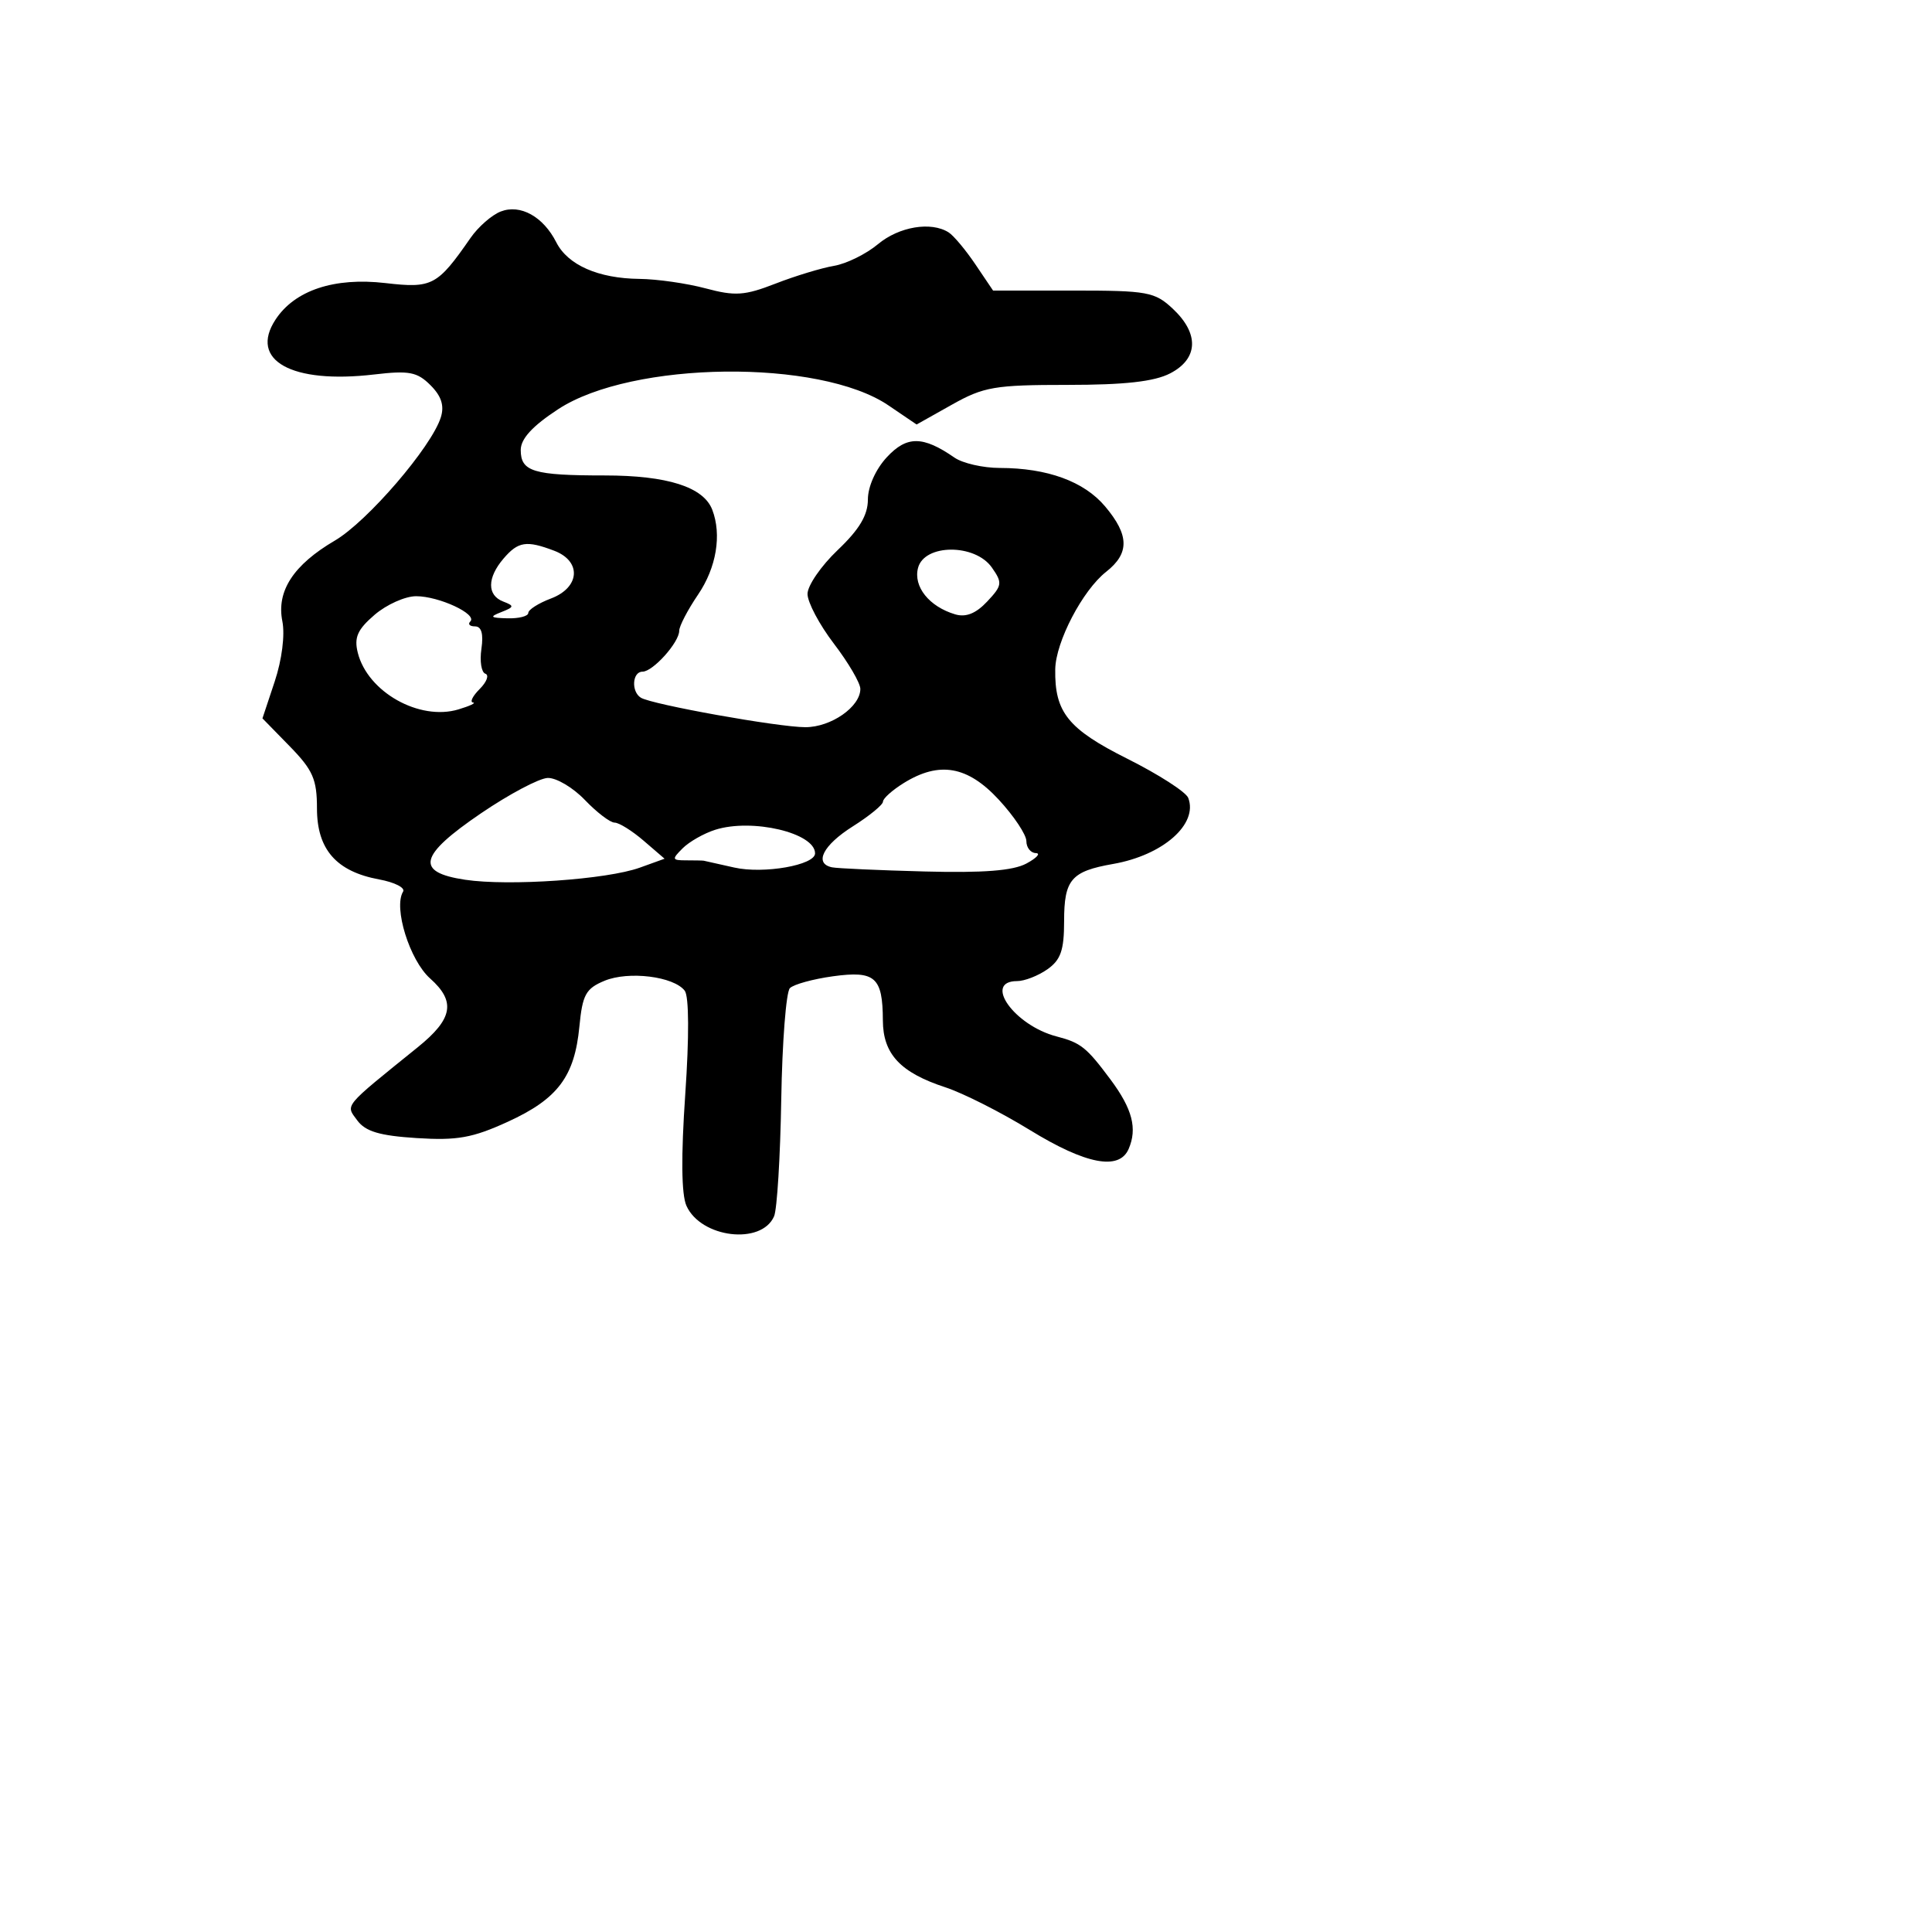 <svg xmlns="http://www.w3.org/2000/svg" width="256" height="256" viewBox="0 0 256 256" version="1.1">
	<path d="M 66.348 28.026 C 65.165 28.486, 63.365 30.061, 62.348 31.527 C 57.950 37.866, 57.268 38.227, 51.071 37.508 C 44.293 36.722, 39.053 38.464, 36.507 42.349 C 32.967 47.752, 38.637 50.906, 49.579 49.620 C 54.211 49.075, 55.279 49.279, 57.043 51.043 C 58.491 52.491, 58.897 53.755, 58.411 55.301 C 57.178 59.224, 48.687 69.099, 44.374 71.627 C 38.879 74.847, 36.615 78.325, 37.413 82.317 C 37.775 84.123, 37.357 87.420, 36.403 90.292 L 34.777 95.187 38.389 98.886 C 41.462 102.034, 42 103.259, 42 107.118 C 42 112.553, 44.563 115.481, 50.241 116.529 C 52.299 116.909, 53.725 117.636, 53.410 118.146 C 52.107 120.254, 54.280 127.234, 56.991 129.650 C 60.422 132.706, 60.012 135, 55.367 138.754 C 45.378 146.825, 45.781 146.340, 47.328 148.445 C 48.419 149.928, 50.289 150.487, 55.212 150.801 C 60.577 151.142, 62.614 150.778, 67.287 148.640 C 73.912 145.610, 76.135 142.651, 76.773 136.015 C 77.178 131.796, 77.624 130.984, 80.104 129.957 C 83.295 128.635, 89.286 129.379, 90.731 131.276 C 91.299 132.022, 91.326 137.379, 90.800 145 C 90.234 153.202, 90.288 158.280, 90.956 159.770 C 92.875 164.044, 100.911 165.005, 102.572 161.160 C 102.966 160.247, 103.393 153.278, 103.520 145.674 C 103.647 138.070, 104.163 131.437, 104.666 130.934 C 105.169 130.431, 107.745 129.723, 110.389 129.360 C 115.969 128.595, 116.961 129.476, 116.985 135.211 C 117.003 139.669, 119.298 142.124, 125.276 144.078 C 127.599 144.837, 132.629 147.380, 136.454 149.729 C 143.875 154.287, 148.292 155.137, 149.547 152.250 C 150.724 149.542, 150.048 146.937, 147.160 143.058 C 143.964 138.764, 143.220 138.170, 140 137.332 C 134.399 135.875, 130.215 130, 134.777 130 C 135.755 130, 137.555 129.299, 138.777 128.443 C 140.552 127.201, 141 125.914, 141 122.066 C 141 116.544, 141.934 115.454, 147.500 114.477 C 154.105 113.319, 158.783 109.203, 157.448 105.726 C 157.149 104.945, 153.520 102.611, 149.384 100.540 C 141.520 96.601, 139.733 94.384, 139.825 88.681 C 139.883 85.048, 143.447 78.223, 146.567 75.769 C 149.681 73.319, 149.645 70.920, 146.436 67.106 C 143.647 63.791, 138.782 62.014, 132.473 62.006 C 130.257 62.003, 127.557 61.386, 126.473 60.635 C 122.290 57.740, 120.157 57.727, 117.511 60.582 C 116.032 62.178, 115 64.482, 115 66.186 C 115 68.262, 113.869 70.156, 111 72.885 C 108.800 74.978, 107 77.595, 107 78.701 C 107 79.807, 108.575 82.775, 110.500 85.296 C 112.425 87.817, 114 90.512, 114 91.285 C 114 93.653, 110.130 96.352, 106.727 96.357 C 103.177 96.363, 86.382 93.354, 84.918 92.450 C 83.614 91.643, 83.778 89, 85.133 89 C 86.516 89, 90 85.119, 90 83.579 C 90 82.966, 91.125 80.809, 92.500 78.785 C 94.925 75.216, 95.653 70.864, 94.379 67.545 C 93.221 64.527, 88.434 63, 80.131 63 C 70.673 63, 69 62.493, 69 59.627 C 69 58.141, 70.548 56.454, 73.963 54.219 C 83.757 47.807, 108.594 47.521, 117.720 53.714 L 121.456 56.249 126.126 53.625 C 130.353 51.248, 131.802 51, 141.447 51 C 149.040 51, 152.947 50.562, 155.050 49.474 C 158.783 47.544, 158.926 44.217, 155.416 40.924 C 153.016 38.673, 152.074 38.500, 142.209 38.500 L 131.586 38.500 129.243 35.028 C 127.955 33.119, 126.360 31.213, 125.700 30.794 C 123.375 29.315, 119.122 30.026, 116.327 32.361 C 114.772 33.659, 112.150 34.950, 110.500 35.229 C 108.850 35.508, 105.368 36.566, 102.763 37.579 C 98.667 39.172, 97.413 39.258, 93.499 38.211 C 91.009 37.545, 87.065 36.980, 84.736 36.955 C 79.279 36.897, 75.237 35.119, 73.711 32.108 C 71.985 28.699, 68.948 27.016, 66.348 28.026 M 66.722 74.011 C 64.539 76.561, 64.521 78.879, 66.677 79.706 C 68.177 80.282, 68.151 80.429, 66.427 81.105 C 64.815 81.736, 64.950 81.871, 67.250 81.930 C 68.763 81.968, 70 81.649, 70 81.219 C 70 80.790, 71.350 79.929, 73 79.306 C 76.858 77.850, 77.097 74.368, 73.435 72.975 C 69.757 71.577, 68.662 71.746, 66.722 74.011 M 121.645 75.250 C 120.996 77.728, 123.118 80.381, 126.567 81.405 C 127.984 81.826, 129.316 81.293, 130.802 79.711 C 132.802 77.582, 132.851 77.232, 131.428 75.201 C 129.198 72.017, 122.482 72.050, 121.645 75.250 M 49.633 81.468 C 47.362 83.421, 46.900 84.466, 47.410 86.496 C 48.715 91.697, 55.576 95.556, 60.750 93.999 C 62.263 93.544, 63.130 93.133, 62.679 93.086 C 62.227 93.039, 62.625 92.233, 63.563 91.295 C 64.500 90.357, 64.837 89.446, 64.311 89.270 C 63.784 89.095, 63.550 87.612, 63.790 85.976 C 64.081 83.997, 63.798 83, 62.947 83 C 62.243 83, 61.960 82.707, 62.318 82.348 C 63.285 81.382, 58.174 79, 55.136 79.001 C 53.686 79.002, 51.210 80.112, 49.633 81.468 M 119.750 103.758 C 118.237 104.696, 117 105.803, 117 106.219 C 117 106.635, 115.200 108.111, 113 109.500 C 109.050 111.993, 107.819 114.422, 110.250 114.925 C 110.938 115.067, 116.450 115.315, 122.500 115.475 C 130.286 115.682, 134.231 115.375, 136 114.424 C 137.375 113.685, 137.938 113.062, 137.250 113.040 C 136.563 113.018, 136 112.305, 136 111.456 C 136 110.607, 134.353 108.132, 132.339 105.956 C 128.205 101.488, 124.465 100.835, 119.750 103.758 M 63.750 107.757 C 55.496 113.370, 54.967 115.573, 61.634 116.572 C 67.424 117.441, 80.425 116.539, 84.780 114.967 L 88.059 113.784 85.280 111.393 C 83.751 110.078, 82.022 109.002, 81.437 109.001 C 80.852 109.001, 79.081 107.650, 77.500 106 C 75.919 104.350, 73.698 103.037, 72.563 103.083 C 71.428 103.129, 67.463 105.232, 63.750 107.757 M 94.771 109.950 C 93.269 110.426, 91.325 111.532, 90.449 112.408 C 88.993 113.864, 89.034 114, 90.929 114 C 92.068 114, 93.112 114.022, 93.250 114.049 C 93.388 114.076, 95.210 114.483, 97.299 114.955 C 101.183 115.831, 108 114.634, 108 113.075 C 108 110.364, 99.669 108.396, 94.771 109.950" stroke="none" fill="black" fill-rule="evenodd"/>
</svg>